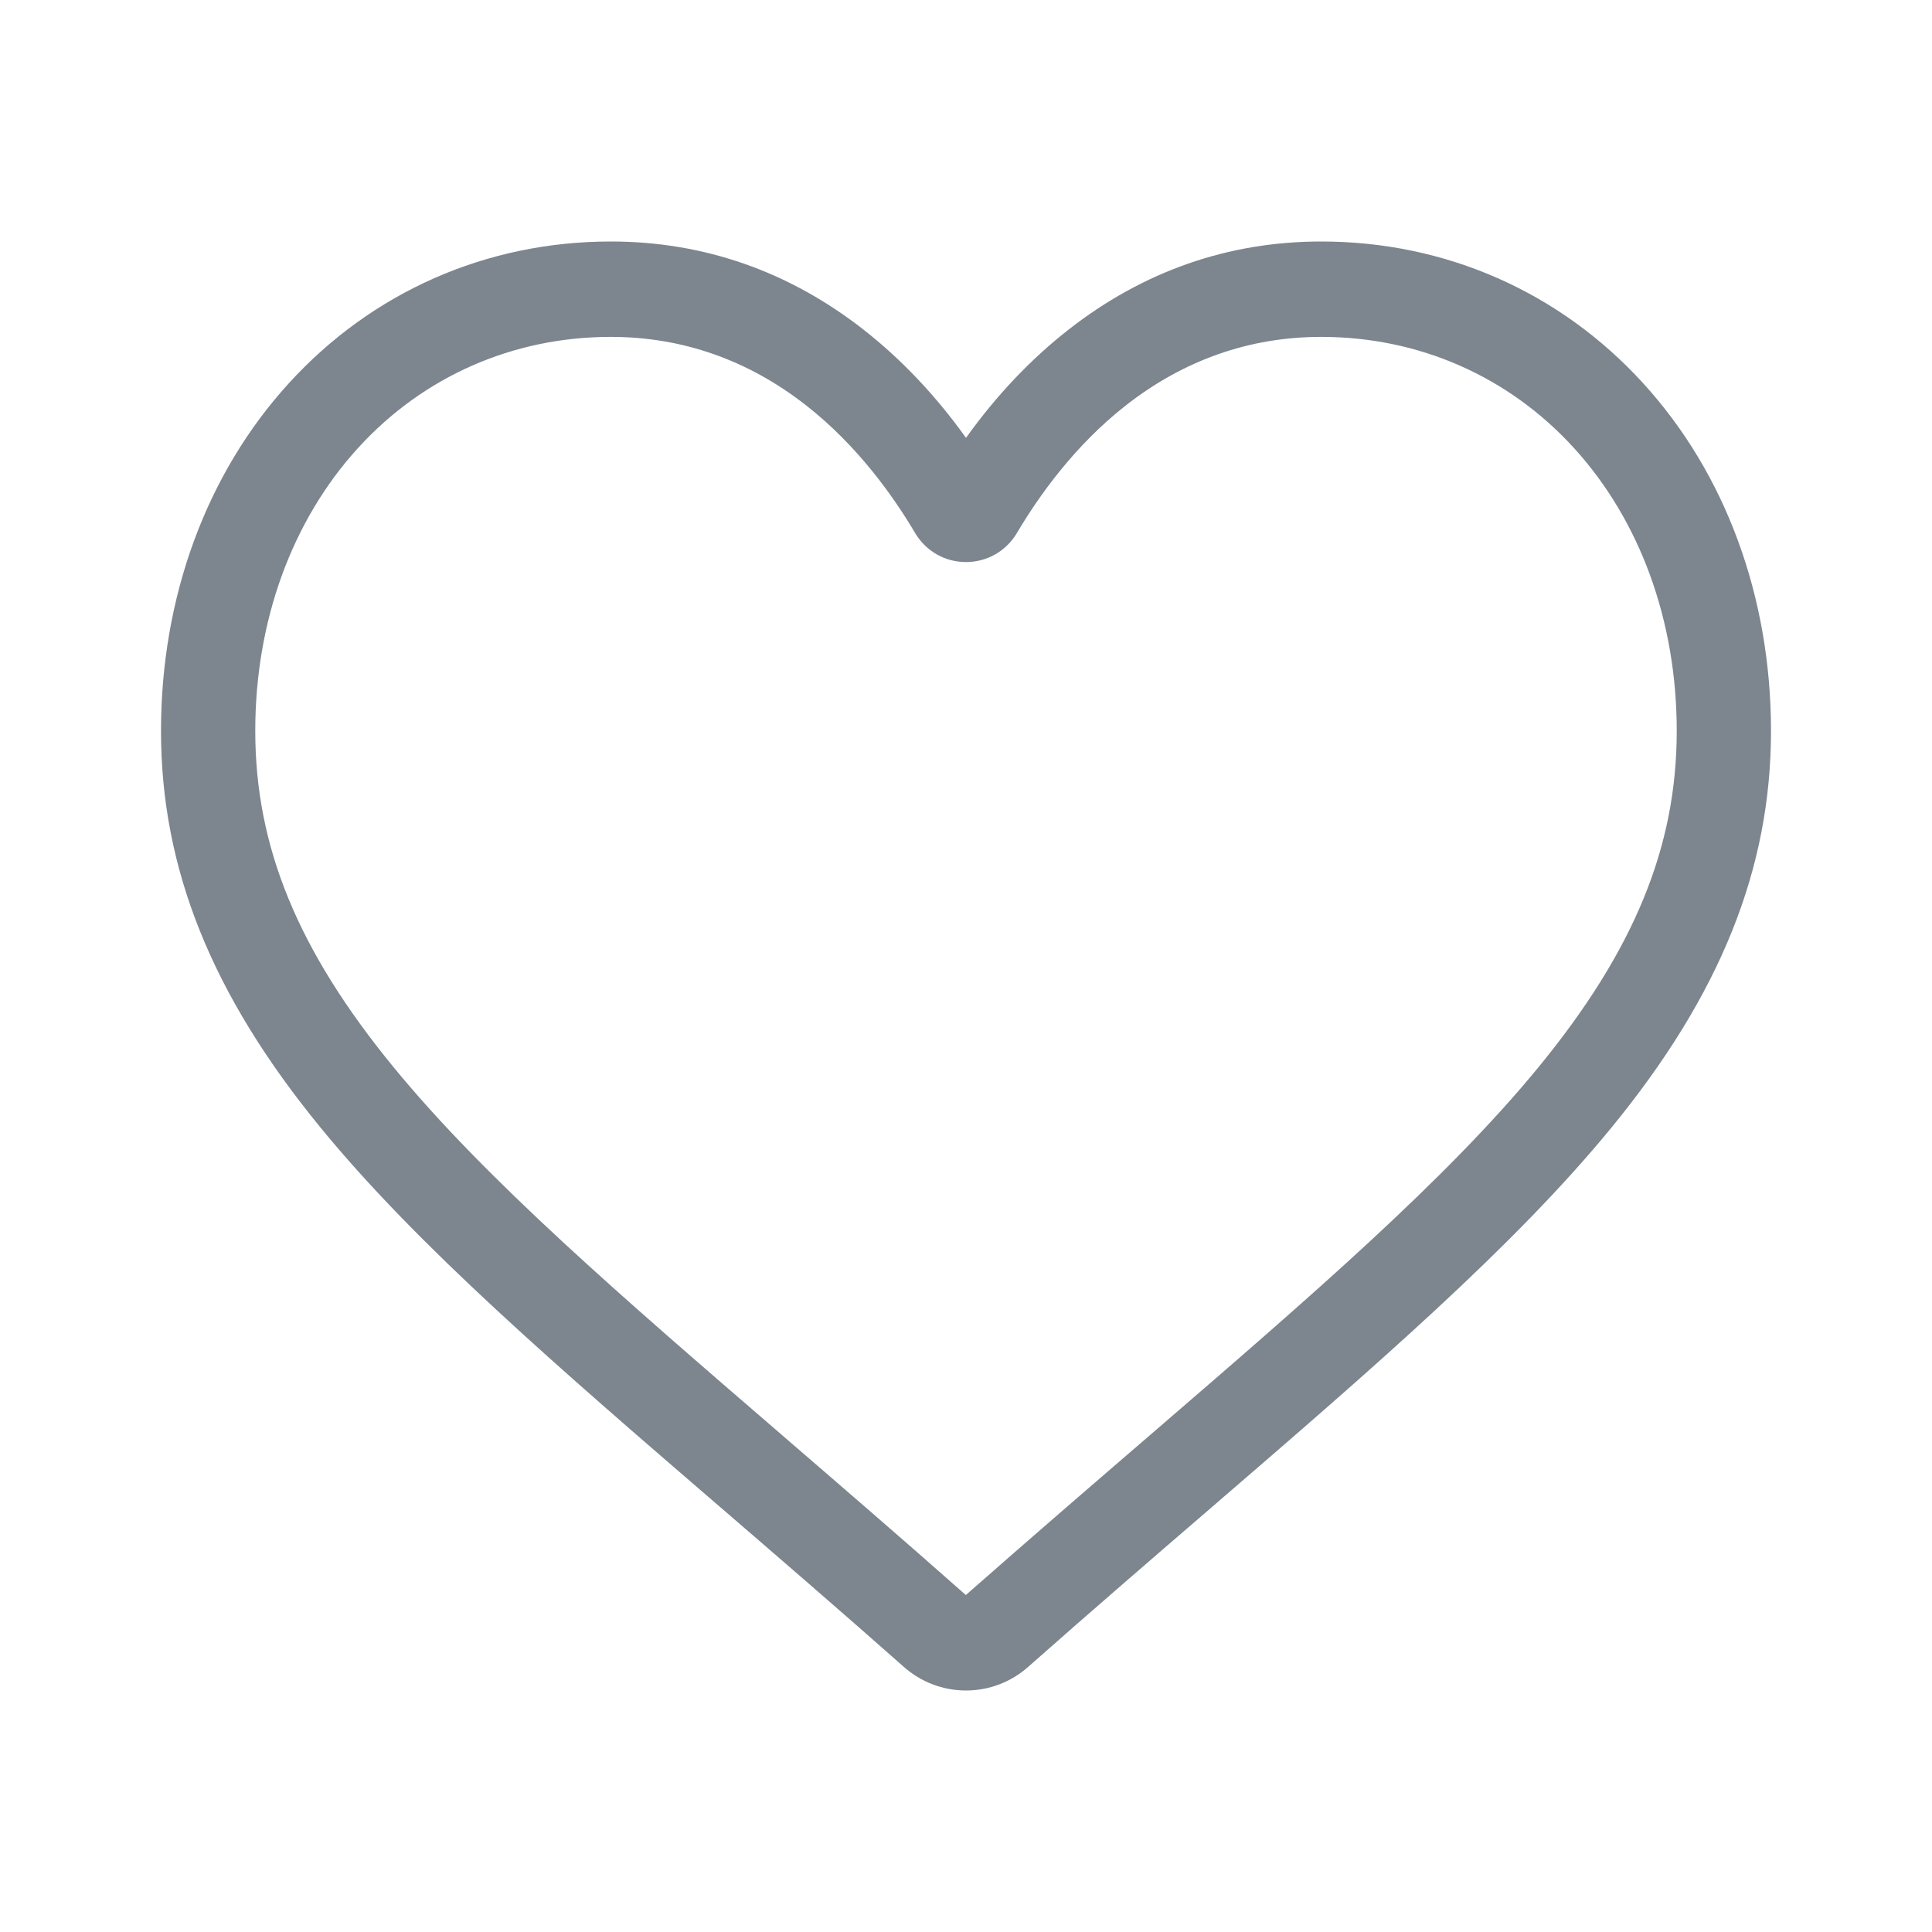 <svg width="24" height="24" viewBox="0 0 24 24" fill="none" xmlns="http://www.w3.org/2000/svg">
<path d="M12 21C11.715 21 11.441 20.896 11.227 20.706C10.419 19.991 9.64 19.32 8.953 18.727L8.949 18.724C6.934 16.987 5.194 15.487 3.984 14.01C2.63 12.358 2 10.791 2 9.08C2 7.418 2.564 5.884 3.587 4.762C4.622 3.626 6.043 3 7.587 3C8.742 3 9.799 3.369 10.73 4.097C11.199 4.465 11.625 4.915 12 5.439C12.375 4.915 12.801 4.465 13.271 4.097C14.201 3.369 15.258 3 16.413 3C17.957 3 19.378 3.626 20.413 4.762C21.437 5.884 22 7.418 22 9.08C22 10.791 21.37 12.358 20.017 14.009C18.806 15.487 17.066 16.987 15.052 18.724C14.363 19.317 13.583 19.99 12.773 20.706C12.559 20.896 12.285 21 12 21ZM7.587 4.185C6.374 4.185 5.259 4.675 4.448 5.565C3.625 6.468 3.171 7.716 3.171 9.08C3.171 10.519 3.7 11.806 4.886 13.253C6.031 14.652 7.736 16.121 9.709 17.822L9.713 17.826C10.402 18.42 11.184 19.094 11.998 19.814C12.817 19.093 13.6 18.418 14.292 17.822C16.265 16.121 17.969 14.652 19.115 13.253C20.3 11.806 20.829 10.519 20.829 9.08C20.829 7.716 20.375 6.468 19.552 5.565C18.741 4.675 17.626 4.185 16.413 4.185C15.524 4.185 14.708 4.471 13.987 5.035C13.345 5.537 12.898 6.173 12.635 6.617C12.5 6.846 12.263 6.982 12 6.982C11.737 6.982 11.5 6.846 11.365 6.617C11.103 6.173 10.655 5.537 10.013 5.035C9.292 4.471 8.476 4.185 7.587 4.185Z" fill="#7D868F"/>
</svg>
